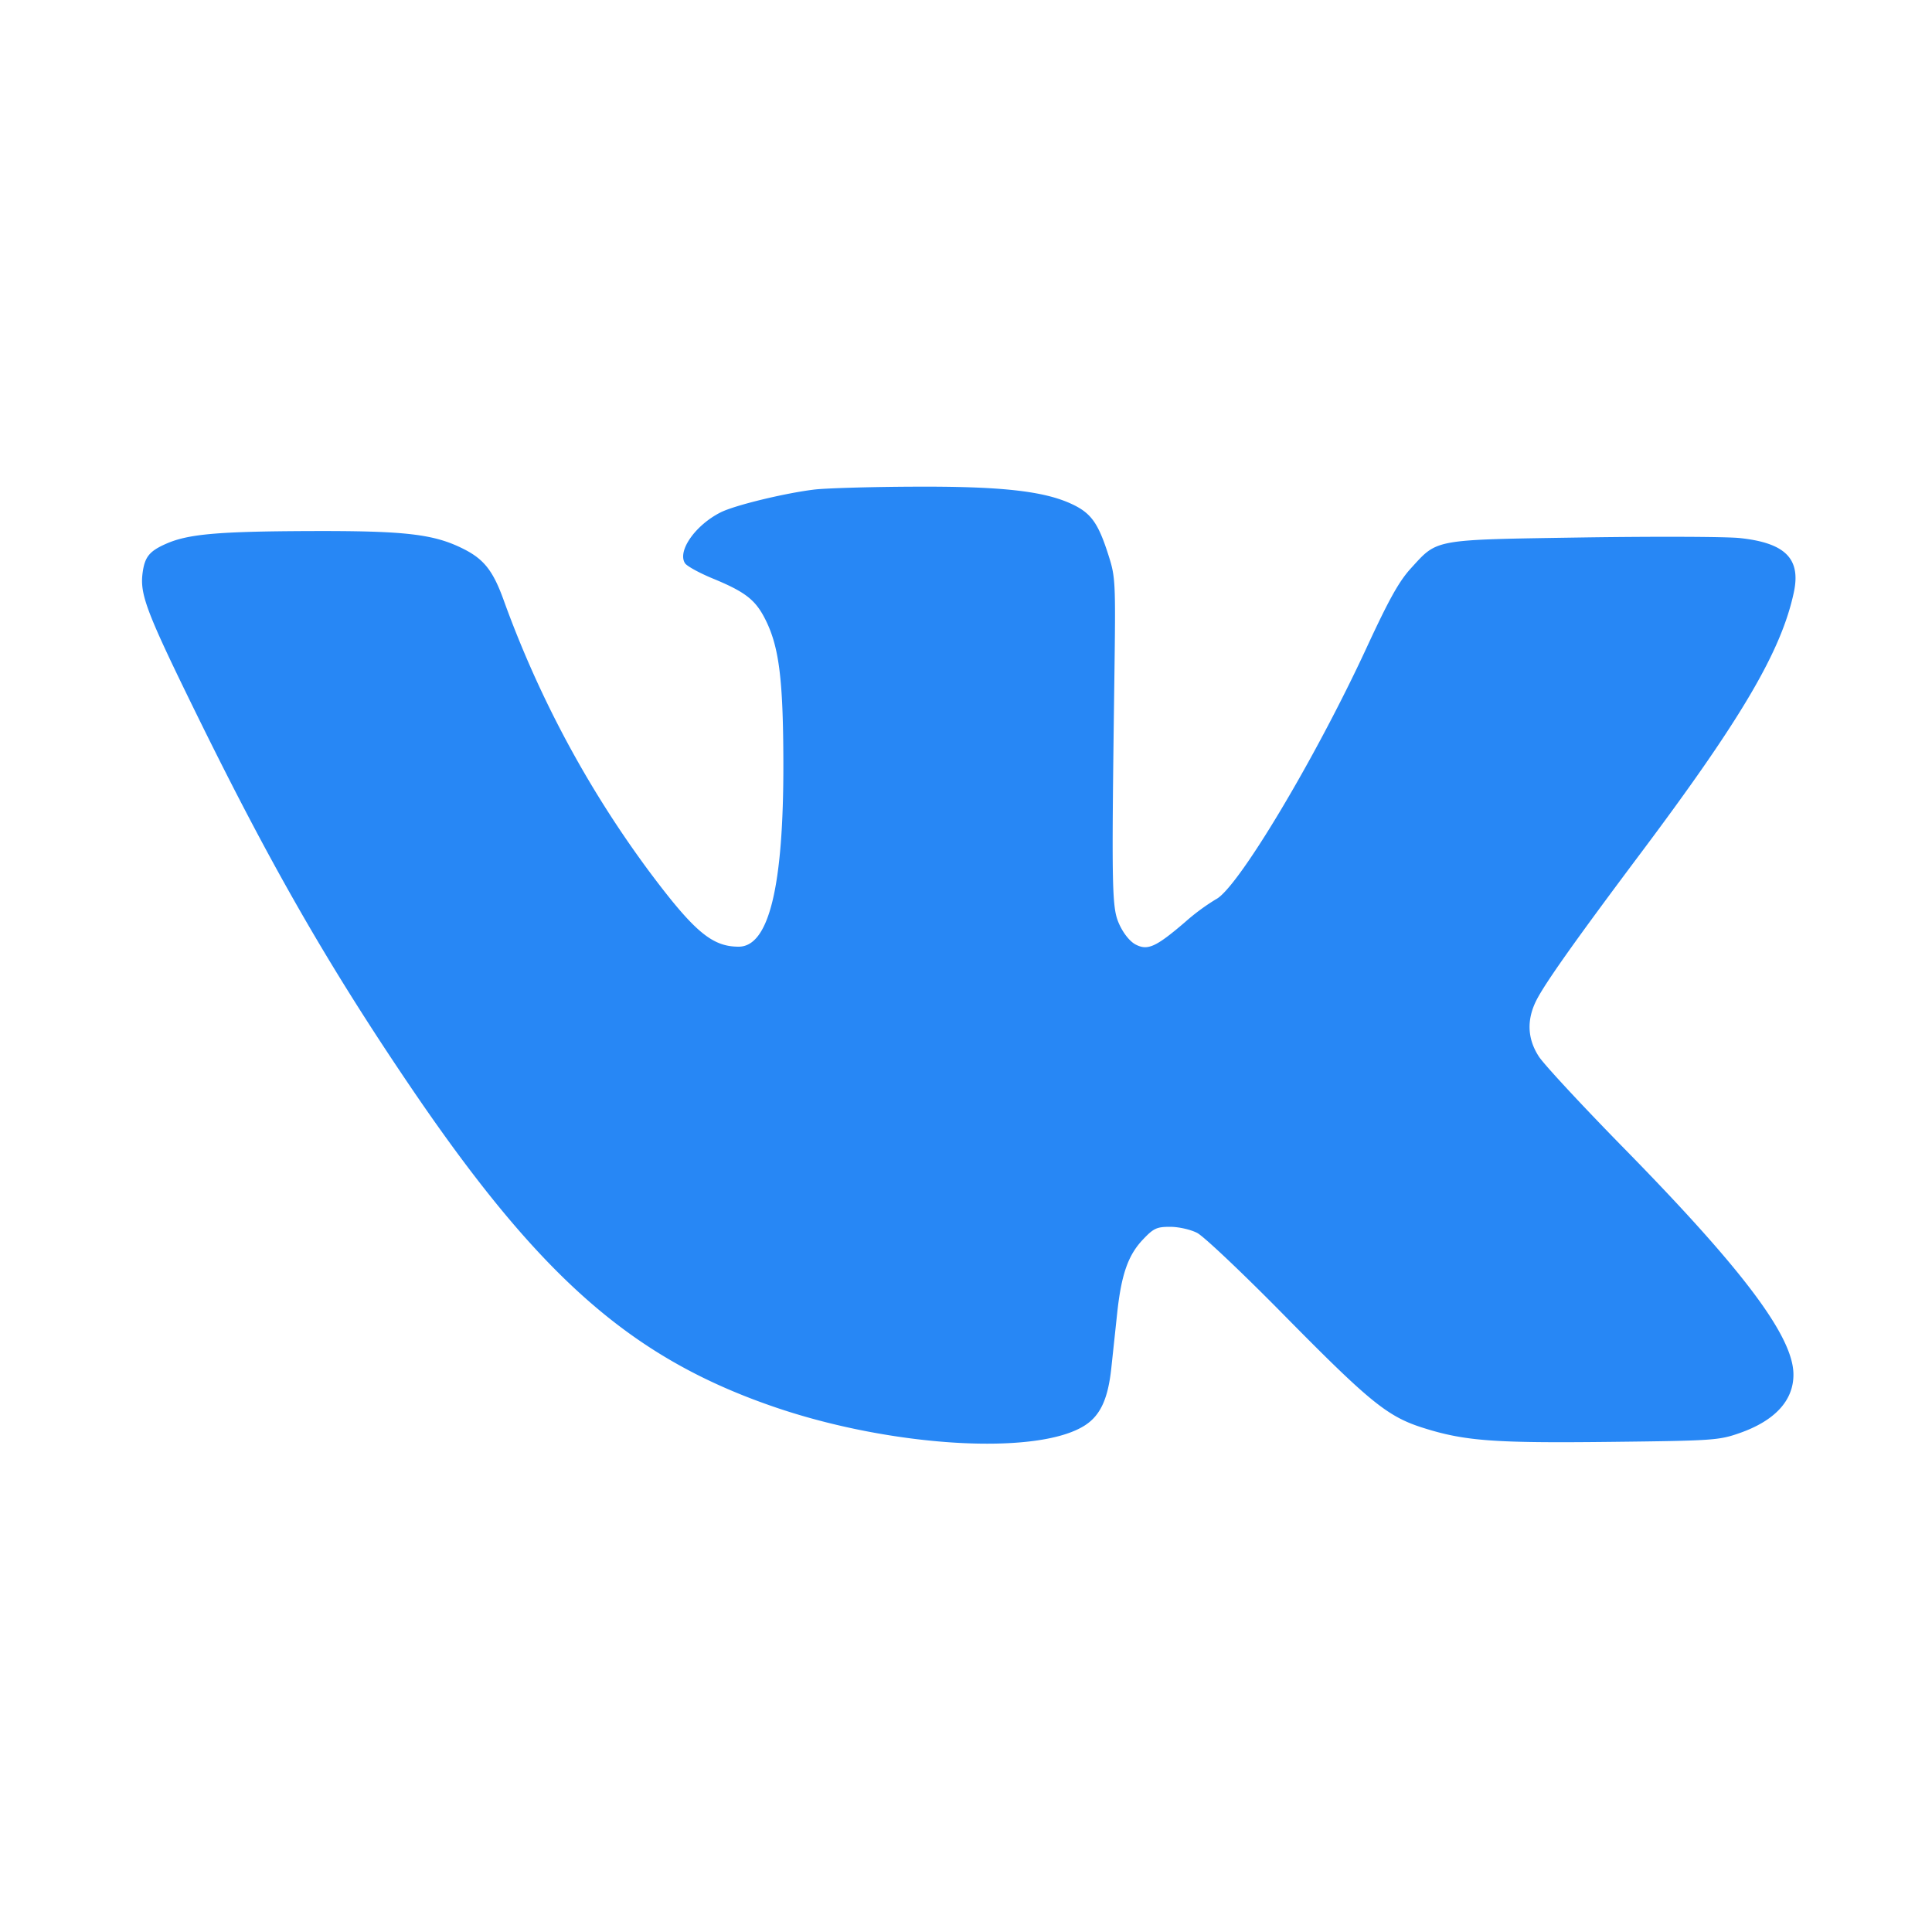 <svg xmlns="http://www.w3.org/2000/svg" xml:space="preserve" viewBox="0 0 32 32"><path d="M13.493 8.108c-.492.059-1.325.261-1.558.379-.418.211-.718.639-.59.841.029.047.234.16.456.252.542.223.71.353.873.675.23.454.298.99.301 2.385.004 2.041-.239 3.04-.74 3.04-.439 0-.731-.244-1.468-1.227a17.553 17.553 0 0 1-2.419-4.497c-.176-.494-.327-.69-.665-.861-.494-.25-.963-.305-2.563-.299-1.519.006-2.008.05-2.372.212-.274.121-.351.217-.386.481-.048.356.066.654.885 2.323 1.213 2.472 2.156 4.12 3.479 6.081 2.177 3.229 3.705 4.587 6.088 5.407 1.954.673 4.387.816 5.164.303.25-.165.374-.438.428-.935l.097-.908c.069-.649.181-.971.429-1.231.175-.185.227-.209.449-.209.14 0 .337.044.448.101.109.056.756.668 1.438 1.361 1.424 1.445 1.716 1.682 2.305 1.868.689.218 1.175.254 3.103.232 1.693-.019 1.795-.026 2.133-.144.59-.205.901-.543.897-.976-.004-.625-.828-1.724-2.793-3.729-.701-.715-1.343-1.406-1.426-1.537-.188-.292-.201-.604-.04-.925.145-.287.65-1 1.728-2.438 1.672-2.23 2.329-3.348 2.537-4.319.121-.56-.14-.822-.895-.902-.229-.024-1.4-.028-2.603-.01-2.494.039-2.396.021-2.843.51-.198.217-.362.511-.733 1.312-.852 1.844-2.141 3.997-2.498 4.171a3.573 3.573 0 0 0-.512.379c-.48.411-.617.474-.816.371-.093-.048-.199-.178-.269-.329-.128-.277-.133-.508-.084-4.116.021-1.567.018-1.64-.097-2-.172-.542-.291-.706-.621-.857-.465-.213-1.18-.29-2.62-.282-.704.003-1.436.025-1.627.047" fill="#2787f5" fill-rule="evenodd"/></svg>
